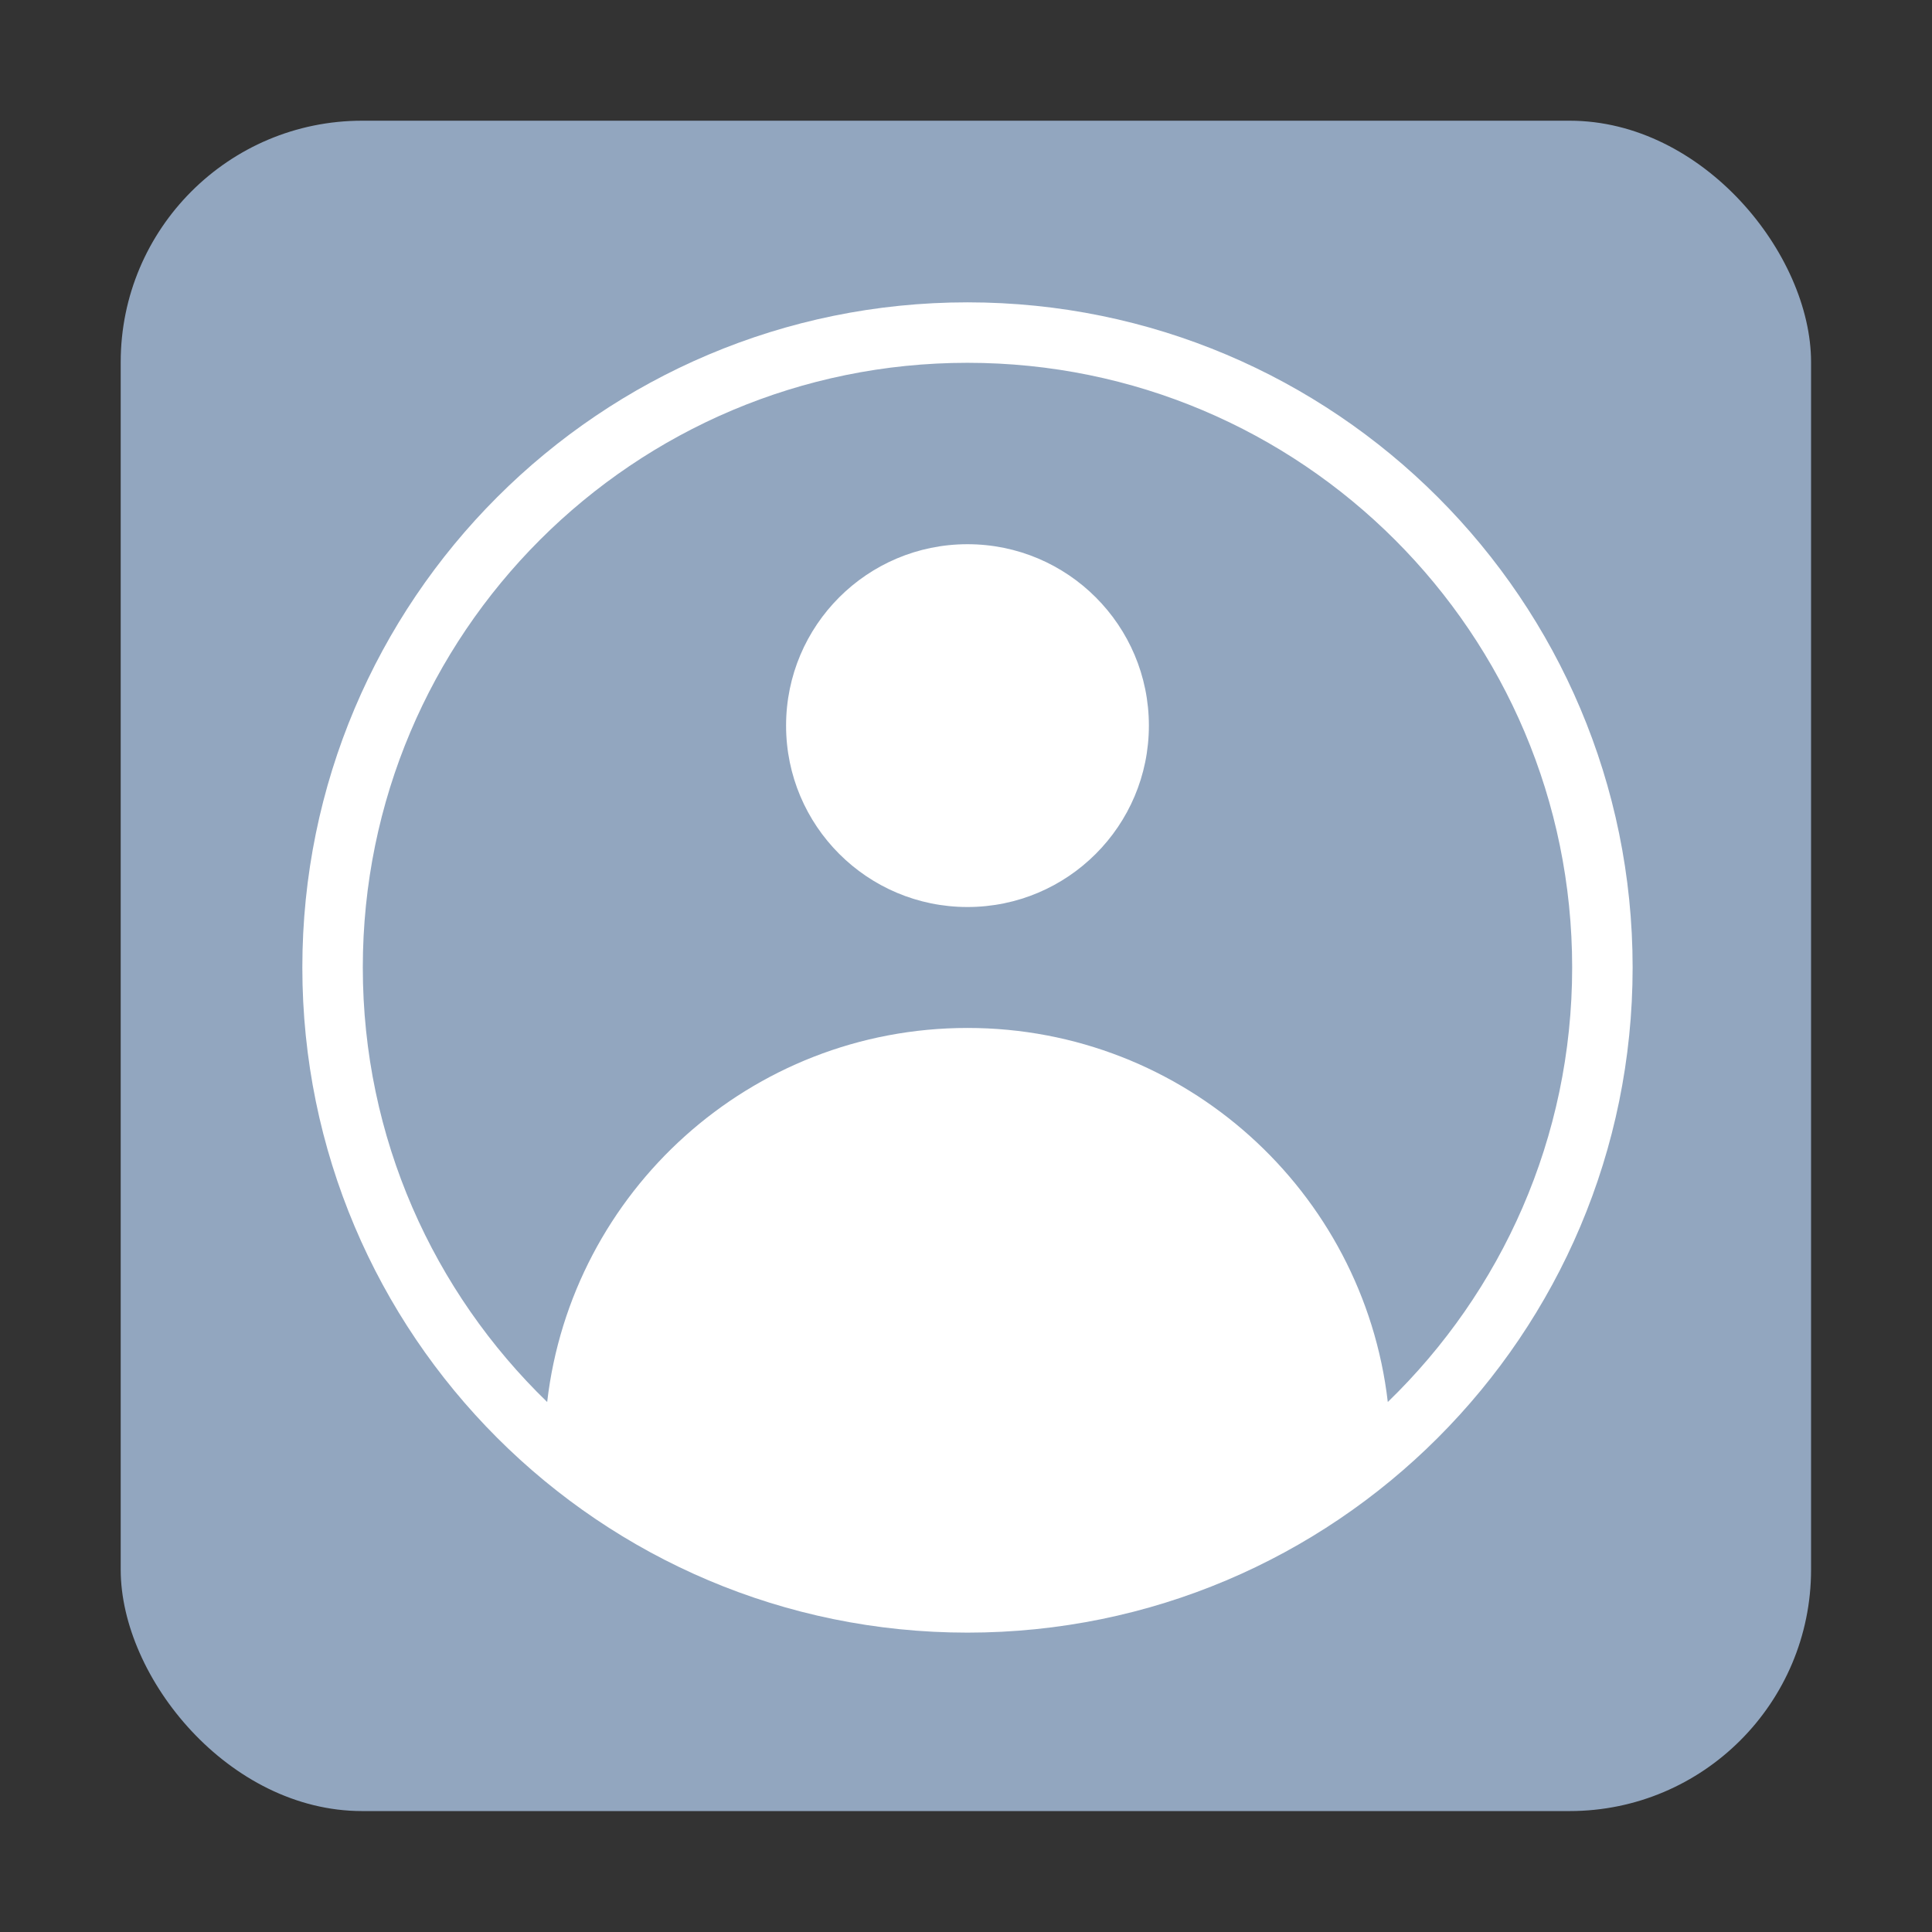 <?xml version="1.0" encoding="UTF-8" standalone="no"?>
<!-- Created with Inkscape (http://www.inkscape.org/) -->

<svg
   width="32"
   height="32"
   viewBox="0 0 8.467 8.467"
   version="1.1"
   id="svg5"
   inkscape:version="1.1.1 (3bf5ae0d25, 2021-09-20, custom)"
   sodipodi:docname="system-users.svg"
   xmlns:inkscape="http://www.inkscape.org/namespaces/inkscape"
   xmlns:sodipodi="http://sodipodi.sourceforge.net/DTD/sodipodi-0.dtd"
   xmlns="http://www.w3.org/2000/svg"
   xmlns:svg="http://www.w3.org/2000/svg">
  <rect x="0" y="0" width="8.467" height="8.467" fill="#333333" stroke="none"/>
  <sodipodi:namedview
     id="namedview7"
     pagecolor="#ffffff"
     bordercolor="#666666"
     borderopacity="1.0"
     inkscape:pageshadow="2"
     inkscape:pageopacity="0.0"
     inkscape:pagecheckerboard="0"
     inkscape:document-units="px"
     showgrid="false"
     units="px"
     height="48px"
     inkscape:zoom="15.999999"
     inkscape:cx="18.218751"
     inkscape:cy="18.937501"
     inkscape:window-width="1365"
     inkscape:window-height="835"
     inkscape:window-x="131"
     inkscape:window-y="198"
     inkscape:window-maximized="0"
     inkscape:current-layer="svg5"
     inkscape:lockguides="true" />
  <defs
     id="defs2" />
  <rect
     style="opacity:1;fill:#92a6bf;fill-opacity:1;stroke-width:2.084;stroke-linecap:round;stroke-linejoin:round"
     id="rect849"
     width="7.408"
     height="7.408"
     x="0.529"
     y="0.529"
     ry="1.058" />
  <path
     id="path1026"
     style="fill:#ffffff;stroke-width:99;stroke-linecap:round;stroke-linejoin:round"
     d="M 16 5 C 9.925 5 5 9.925 5 16 C 5 22.075 9.925 27 16 27 C 22.075 27 27 22.075 27 16 C 27 9.925 22.075 5 16 5 z M 16 6 C 21.523 6 26 10.477 26 16 C 26 18.821 24.83 21.367 22.951 23.186 C 22.547 19.704 19.59 17 16 17 C 12.41 17 9.453 19.704 9.049 23.186 C 7.17 21.367 6 18.821 6 16 C 6 10.477 10.477 6 16 6 z M 16 9 C 14.343 9 13 10.343 13 12 C 13 13.657 14.343 15 16 15 C 17.657 15 19 13.657 19 12 C 19 10.343 17.657 9 16 9 z "
     transform="scale(0.265)" />
</svg>
